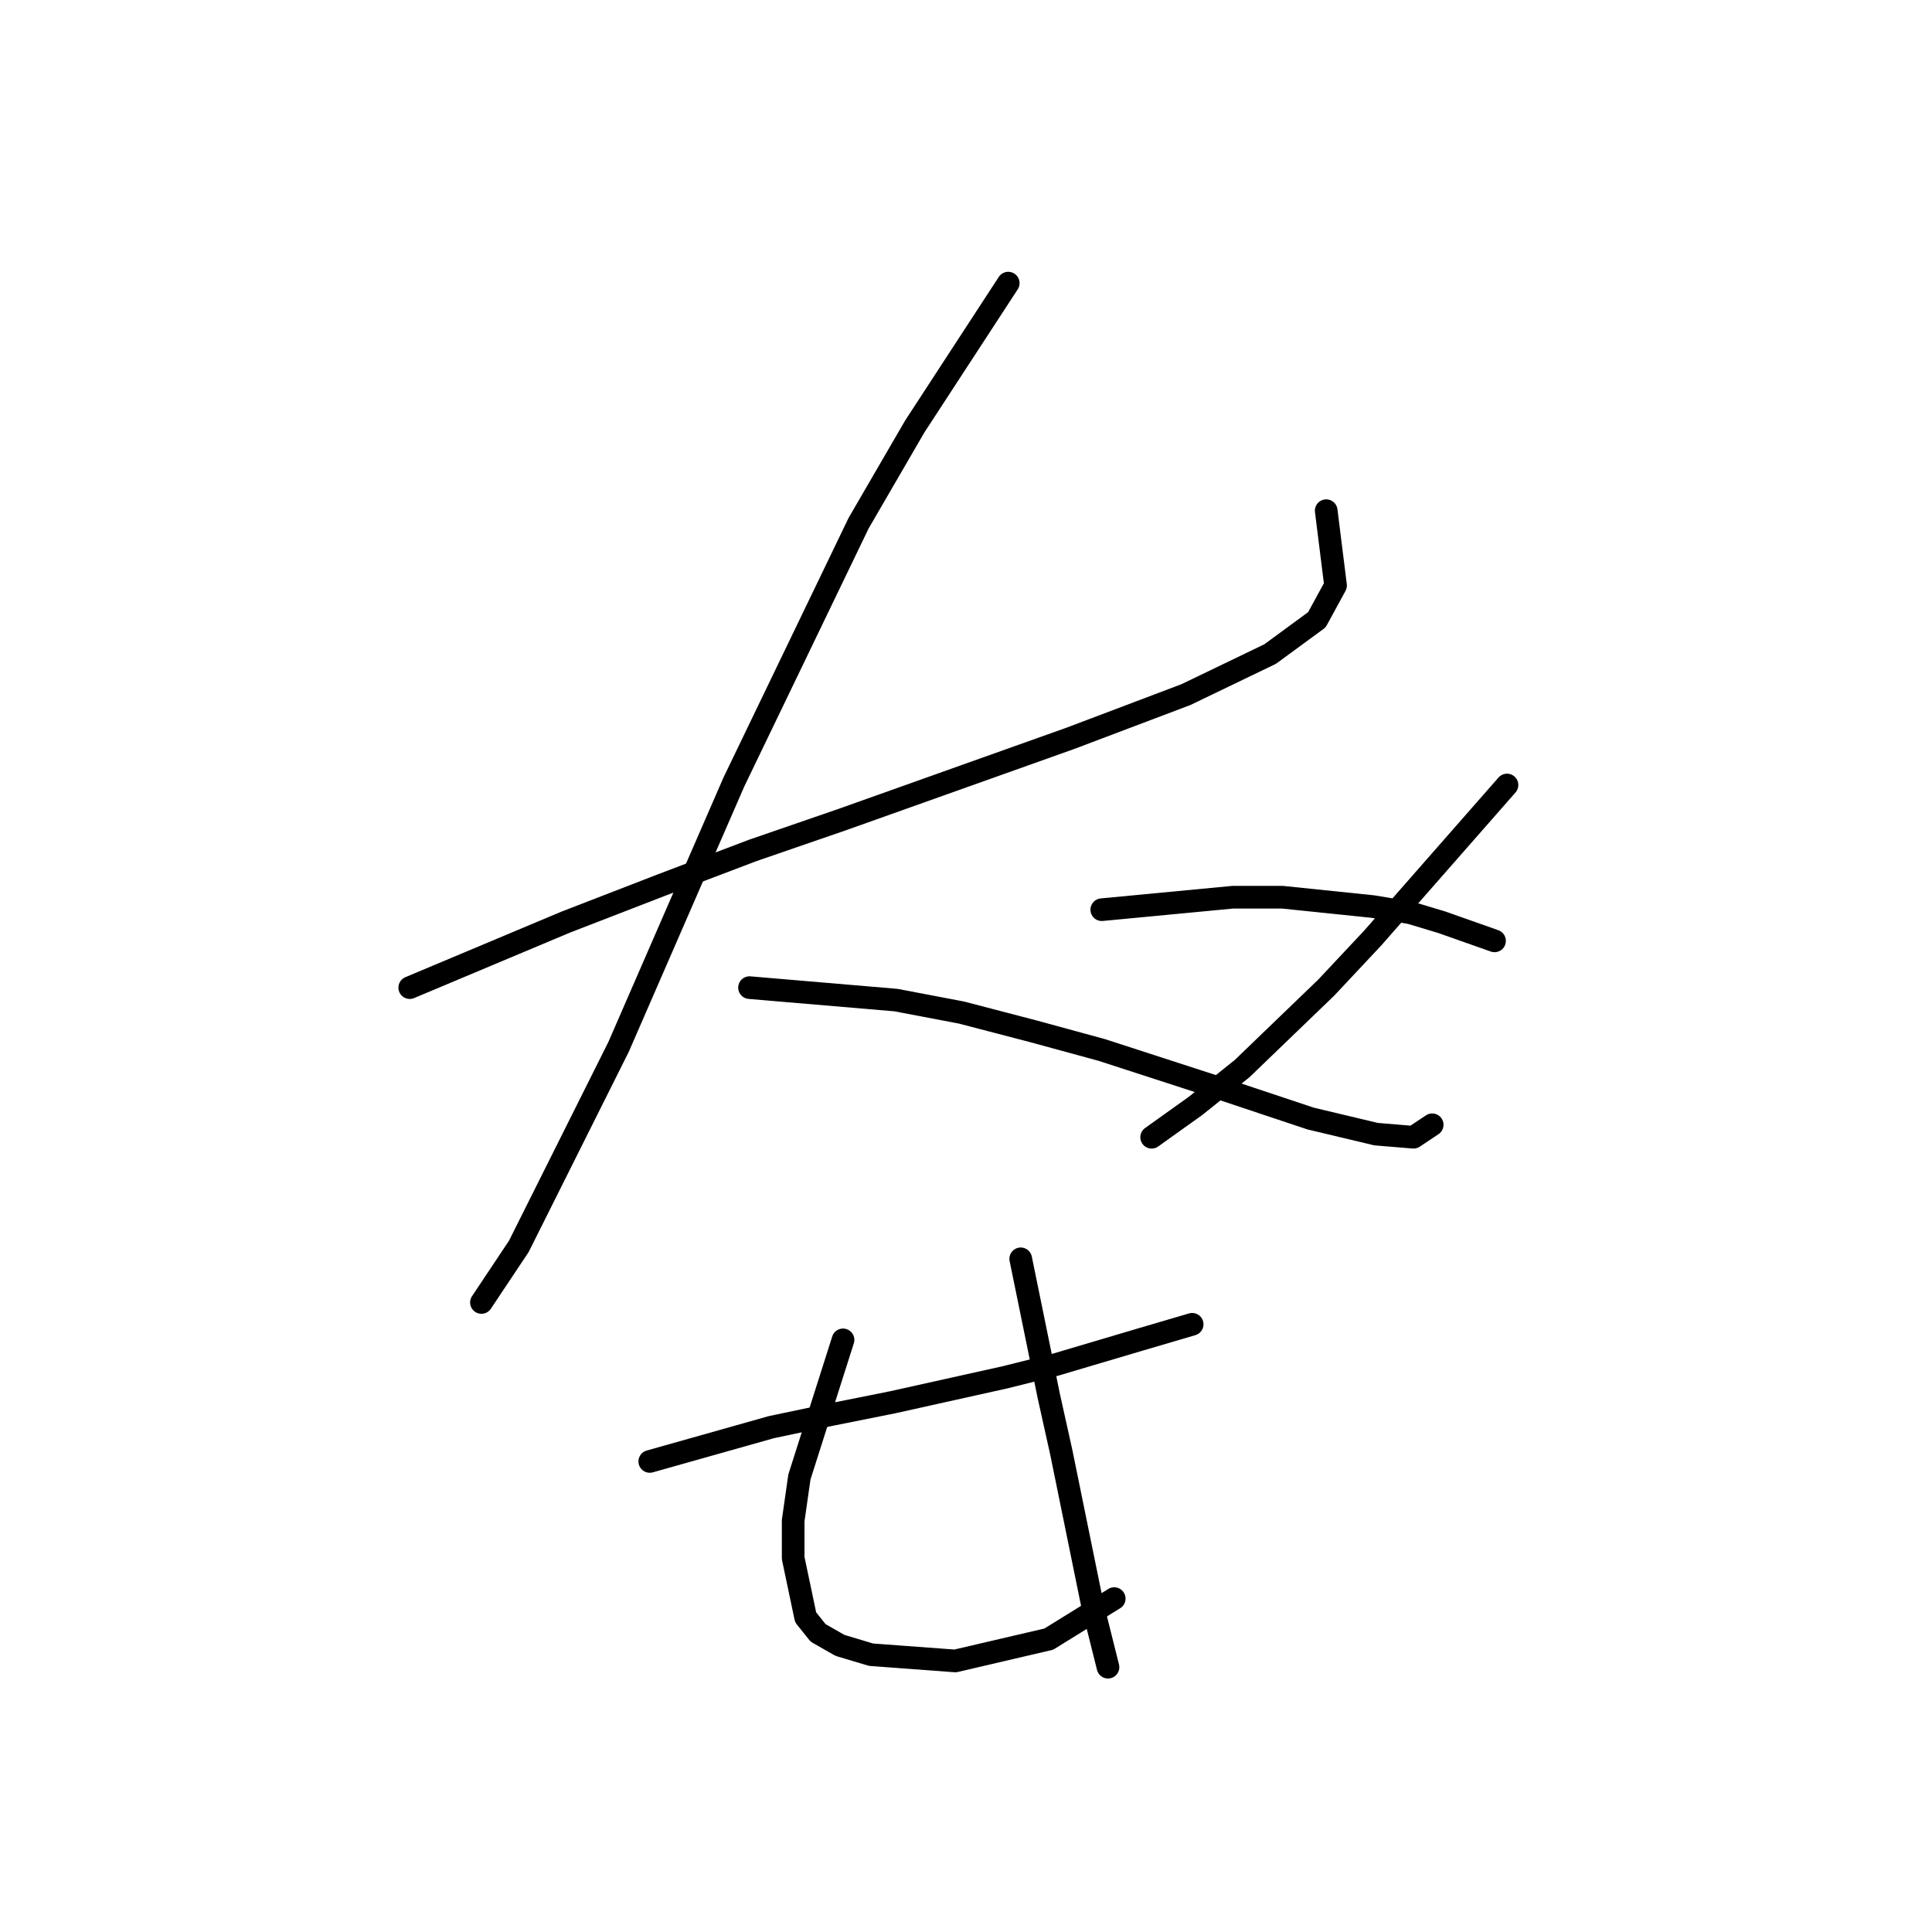 <?xml version="1.0" standalone="no"?>
    <svg width="256" height="256" xmlns="http://www.w3.org/2000/svg" version="1.1">
    <polyline stroke="black" stroke-width="3" stroke-linecap="round" fill="transparent" stroke-linejoin="round" points="54.292 130.866 74.945 122.191 87.75 117.235 99.728 112.691 111.706 108.561 141.859 97.822 157.142 92.039 168.294 86.669 174.49 82.126 176.968 77.582 175.729 67.669 175.729 67.669 " />
        <polyline stroke="black" stroke-width="3" stroke-linecap="round" fill="transparent" stroke-linejoin="round" points="133.598 37.516 121.207 56.516 113.772 69.321 97.25 103.604 81.967 138.714 68.749 165.149 63.793 172.584 63.793 172.584 " />
        <polyline stroke="black" stroke-width="3" stroke-linecap="round" fill="transparent" stroke-linejoin="round" points="99.315 130.866 118.728 132.518 127.402 134.17 136.903 136.648 145.99 139.127 161.272 144.083 173.664 148.214 182.338 150.279 187.295 150.692 189.773 149.04 189.773 149.04 " />
        <polyline stroke="black" stroke-width="3" stroke-linecap="round" fill="transparent" stroke-linejoin="round" points="199.686 104.017 181.925 124.257 175.729 130.866 164.577 141.605 158.381 146.561 152.598 150.692 152.598 150.692 " />
        <polyline stroke="black" stroke-width="3" stroke-linecap="round" fill="transparent" stroke-linejoin="round" points="145.99 120.539 163.338 118.887 169.947 118.887 181.925 120.126 186.882 120.952 191.012 122.191 198.034 124.67 198.034 124.67 " />
        <polyline stroke="black" stroke-width="3" stroke-linecap="round" fill="transparent" stroke-linejoin="round" points="86.097 193.649 102.206 189.106 110.054 187.453 118.315 185.801 133.185 182.497 139.794 180.845 150.946 177.54 157.968 175.475 157.968 175.475 " />
        <polyline stroke="black" stroke-width="3" stroke-linecap="round" fill="transparent" stroke-linejoin="round" points="111.706 177.54 105.924 195.714 105.098 201.497 105.098 206.454 106.75 214.302 108.402 216.367 111.293 218.019 115.424 219.258 126.576 220.084 138.968 217.193 147.642 211.823 147.642 211.823 " />
        <polyline stroke="black" stroke-width="3" stroke-linecap="round" fill="transparent" stroke-linejoin="round" points="135.25 166.801 138.968 184.975 140.62 192.41 144.75 212.65 146.816 220.911 146.816 220.911 " />
        </svg>